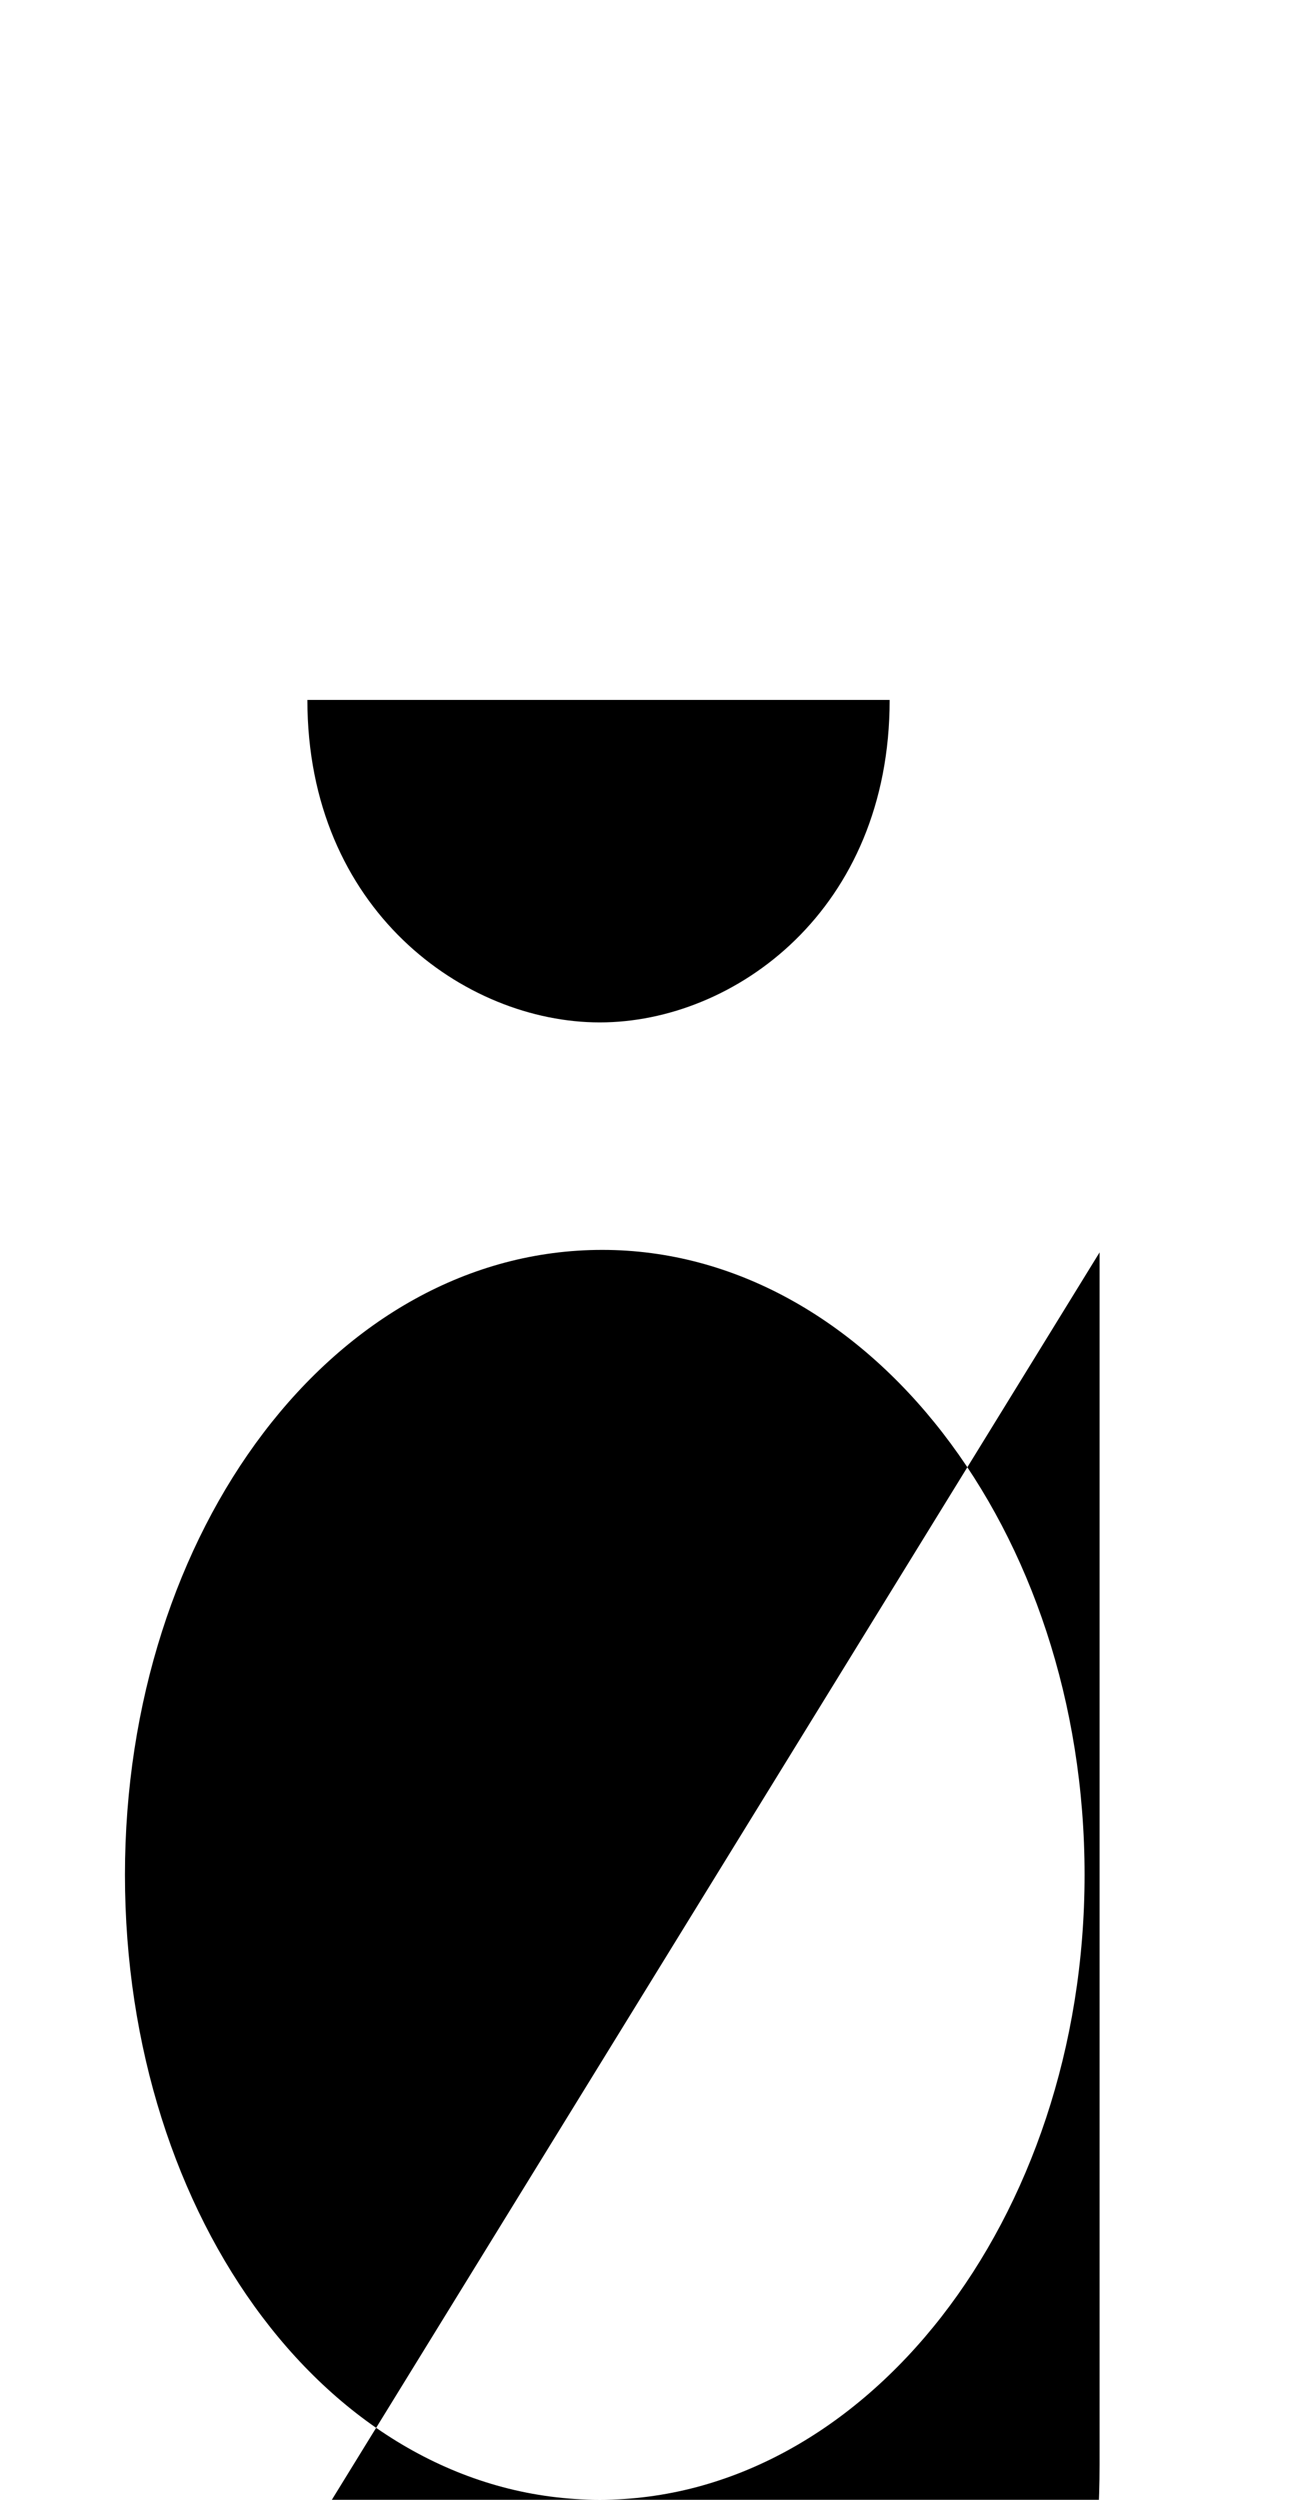 <svg xmlns="http://www.w3.org/2000/svg" viewBox="0 0 517 1000"><path d="M240,1000c106,0,194-112,194-250c0-138-87-250-193-250c-107,0-191,112-191,250c0,138,83,250,190,250ZM440,501v485c0,122-57,220-196,220c-76,0-166-31-166-117M123,280c0,84,63,129,117,129c54,0,116-45,116-129"></path></svg>